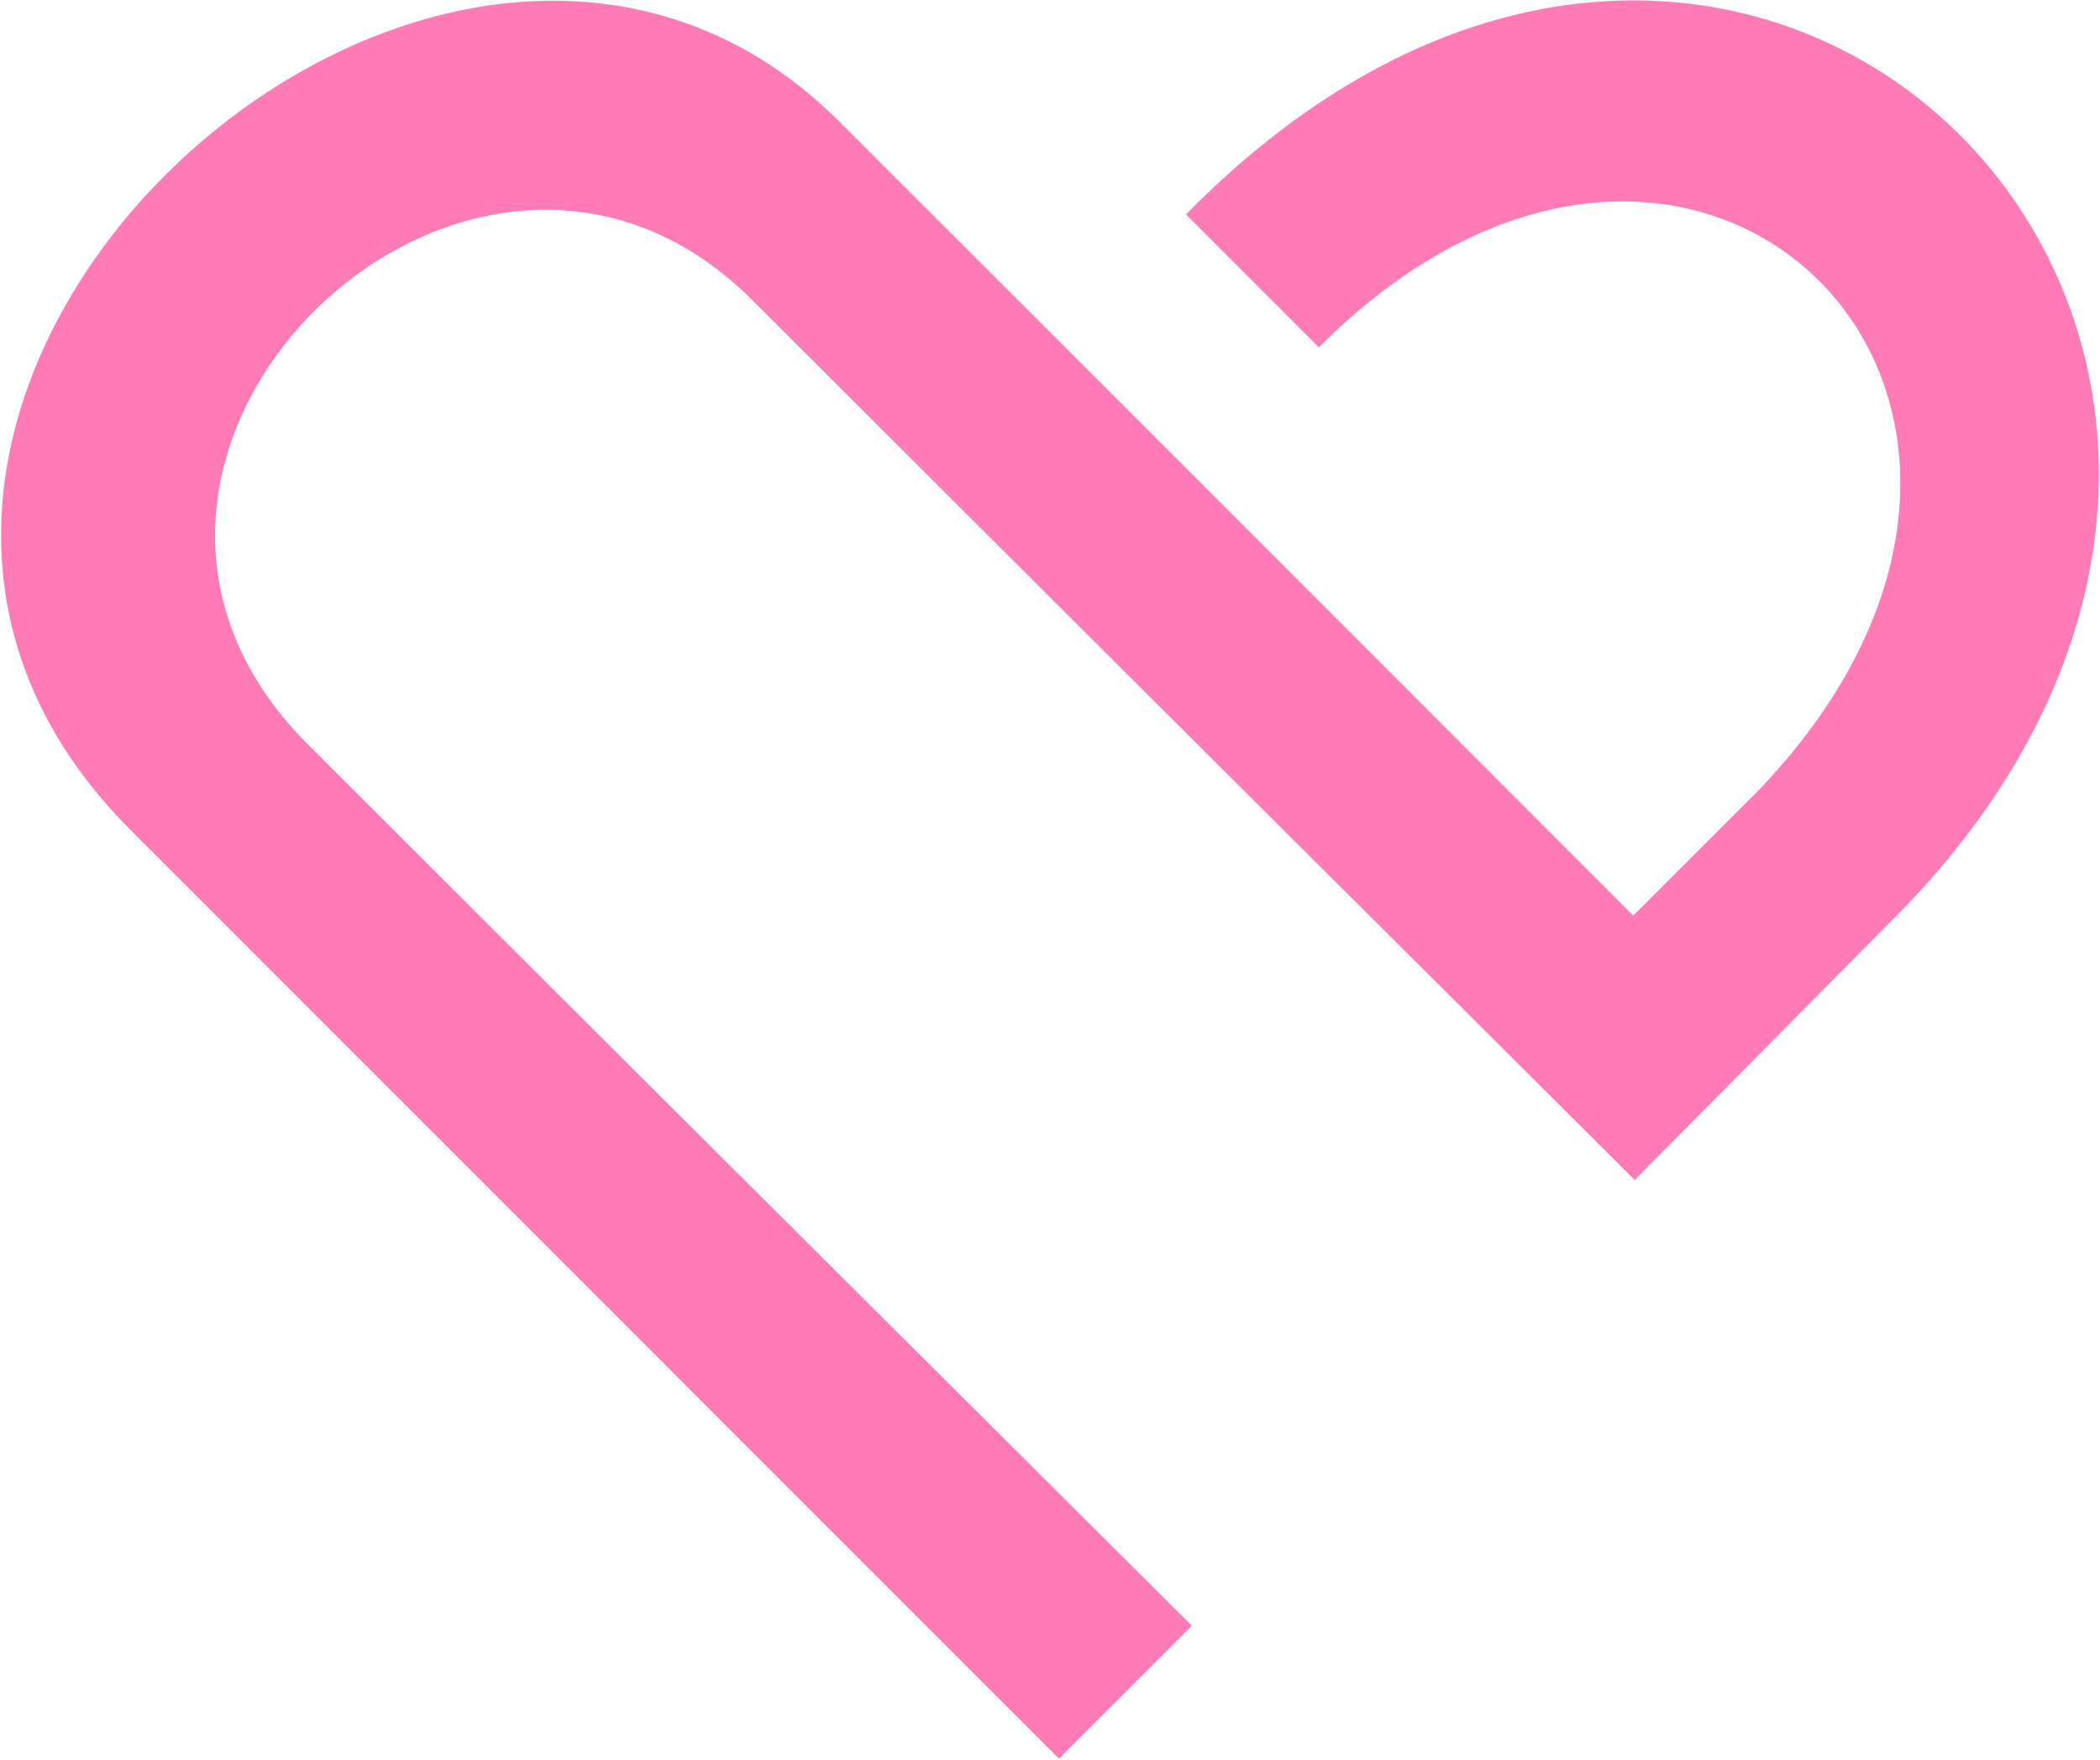 <svg width="1006" height="843" viewBox="0 0 1006 843" fill="none" xmlns="http://www.w3.org/2000/svg">
<path d="M62.5 397.5C267.63 602.601 507.327 842.348 507.327 842.348L570.968 778.707C570.968 778.707 286.012 495.1 147.498 356.586C8.983 218.071 226.17 9.53 360.372 143.732C494.575 277.935 783.114 565.18 783.114 565.18L906.314 440.888C1039.66 307.538 1024.83 154.13 942.213 68.084C858.573 -19.025 705.47 -37.109 568.139 102.713L631.778 166.353C812.798 -14.667 1019.63 192.162 843.204 377.778L782.39 438.592C782.39 438.592 592.758 248.672 401.922 58.1C211.086 -132.474 -142.63 192.399 62.5 397.5Z" fill="#FF7BB5"/>
</svg>
